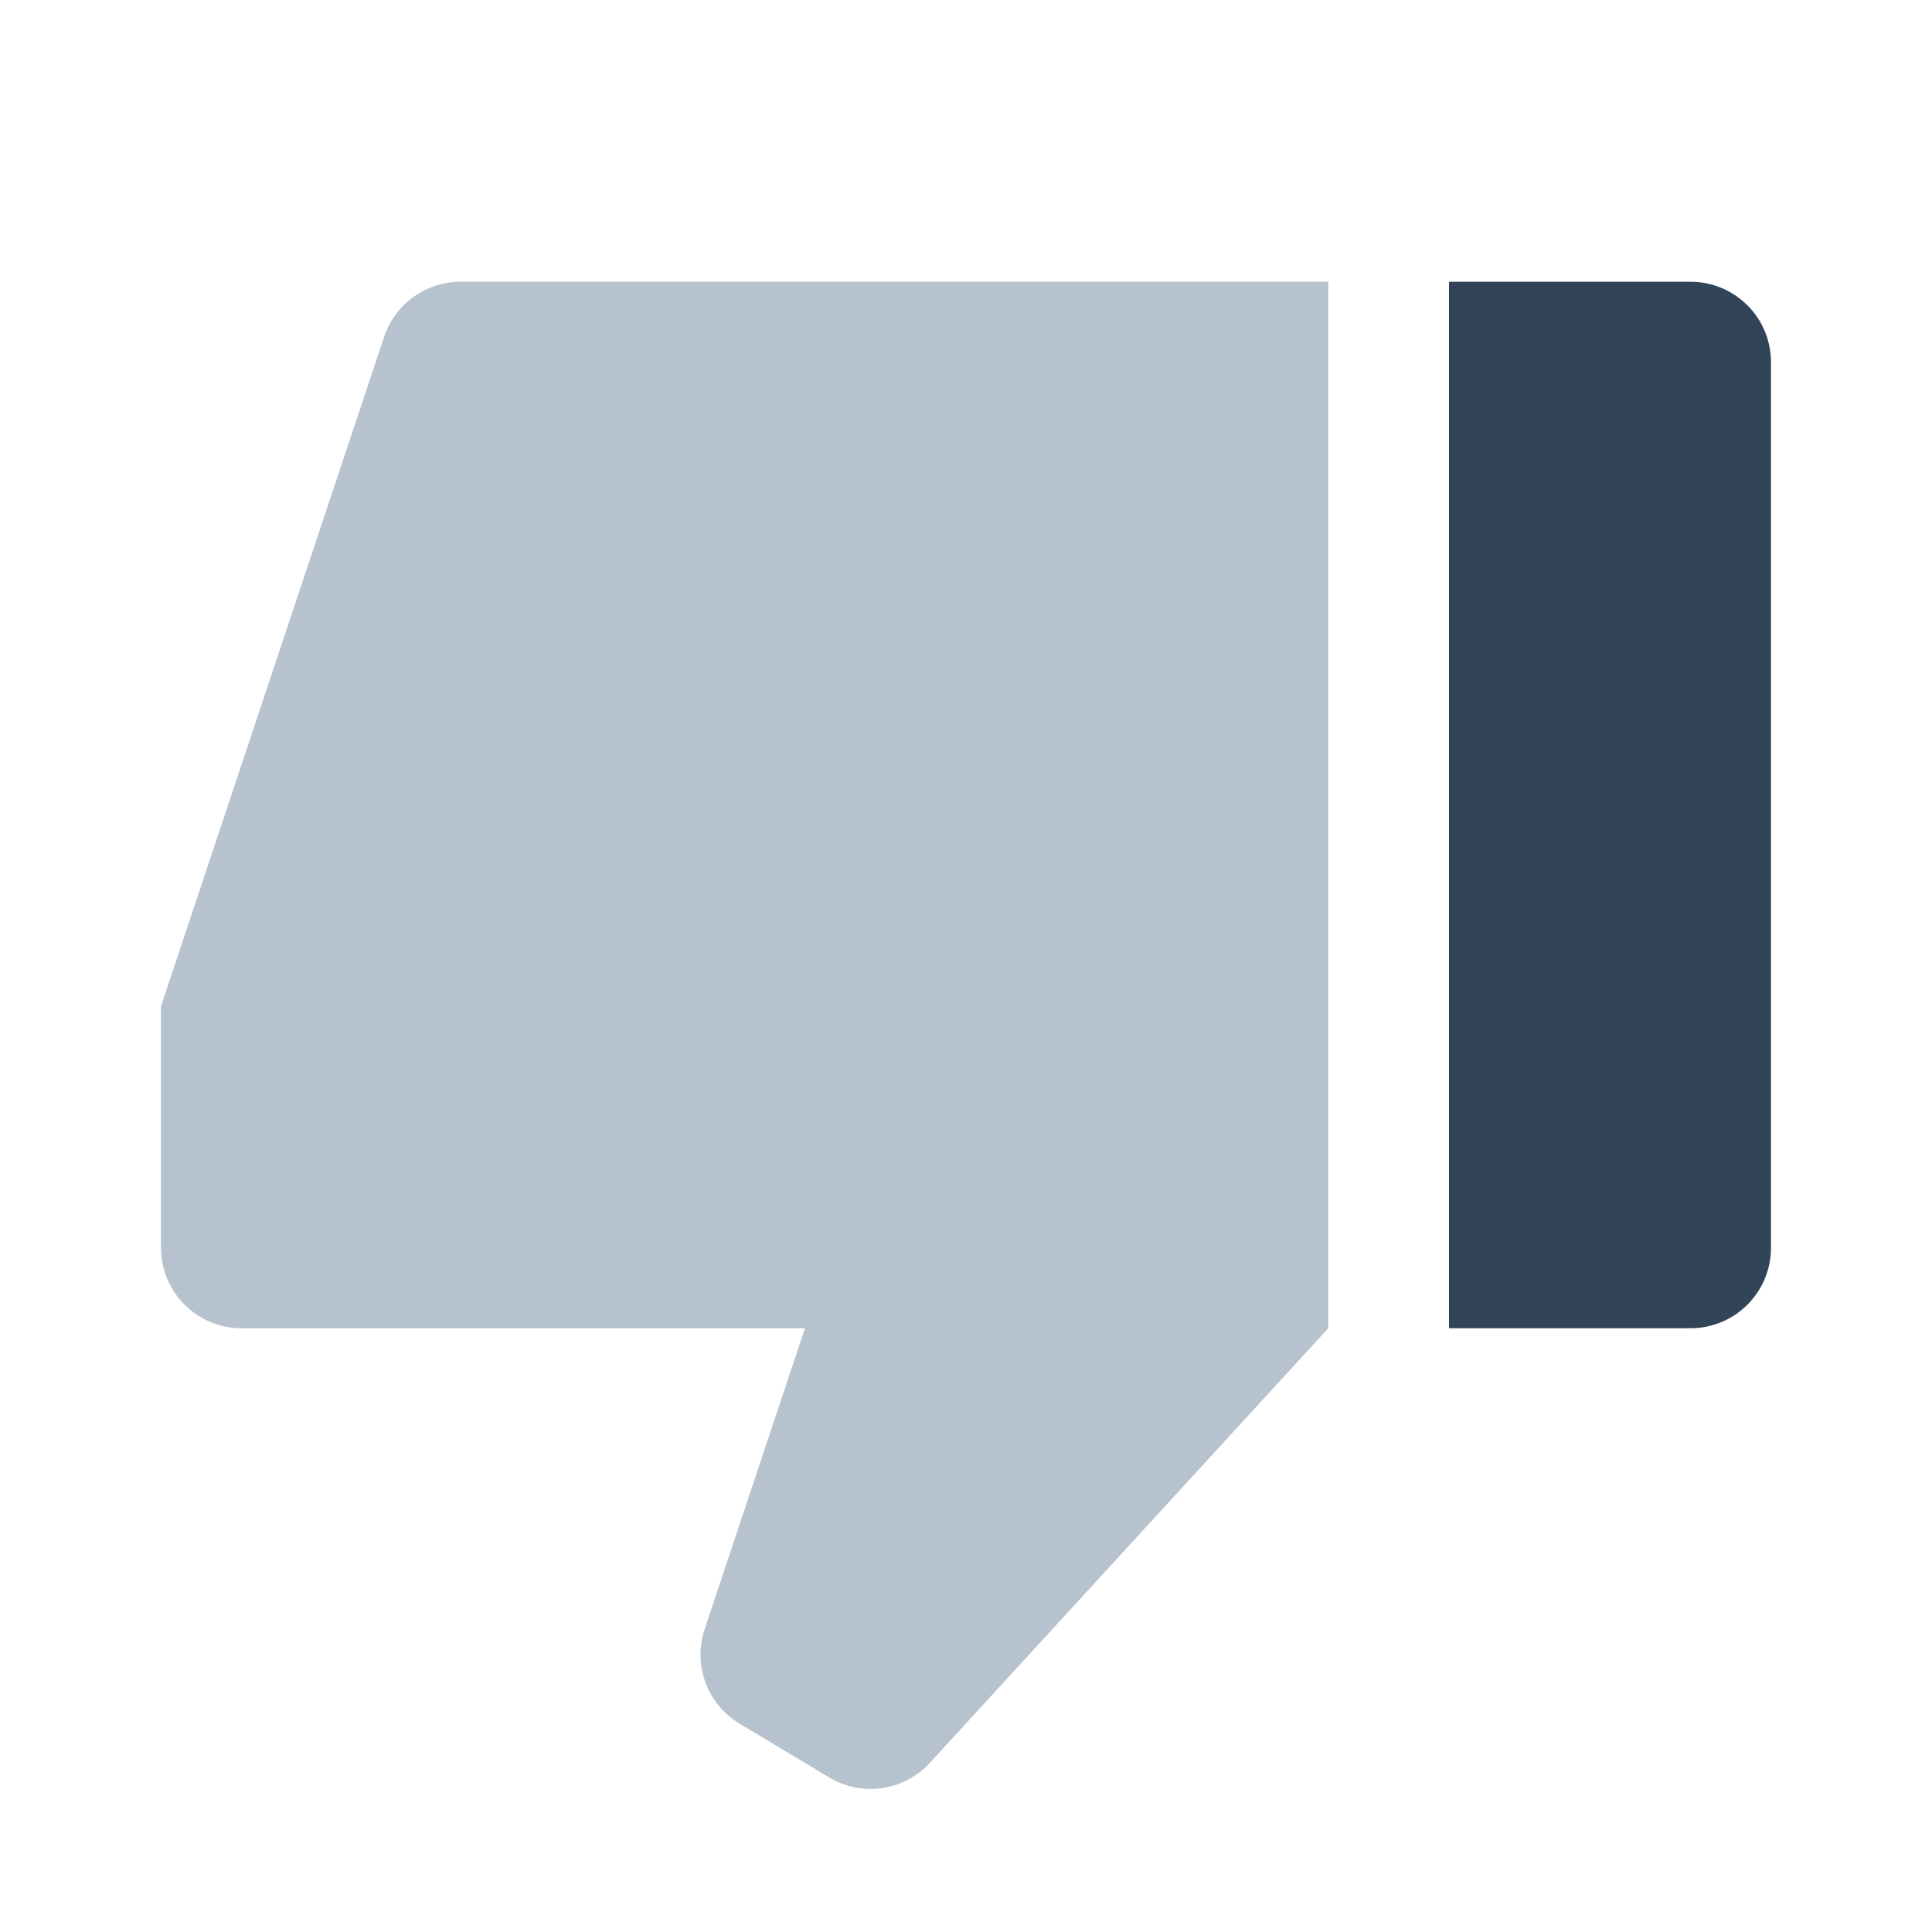 <svg width="48" height="48" viewBox="0 0 48 48" fill="none" xmlns="http://www.w3.org/2000/svg">
<path d="M33 33V7H11.441C10.581 7 9.816 7.551 9.544 8.368L4 25V31C4 32.105 4.895 33 6 33H20L17.507 40.478C17.211 41.367 17.572 42.343 18.375 42.825L20.6 44.16C21.415 44.649 22.461 44.497 23.103 43.796L33 33Z" fill="#B6C2CD"/>
<path d="M36 7H42C43.105 7 44 7.895 44 9V31C44 32.105 43.105 33 42 33H36V7Z" fill="#324558"/>
</svg>
